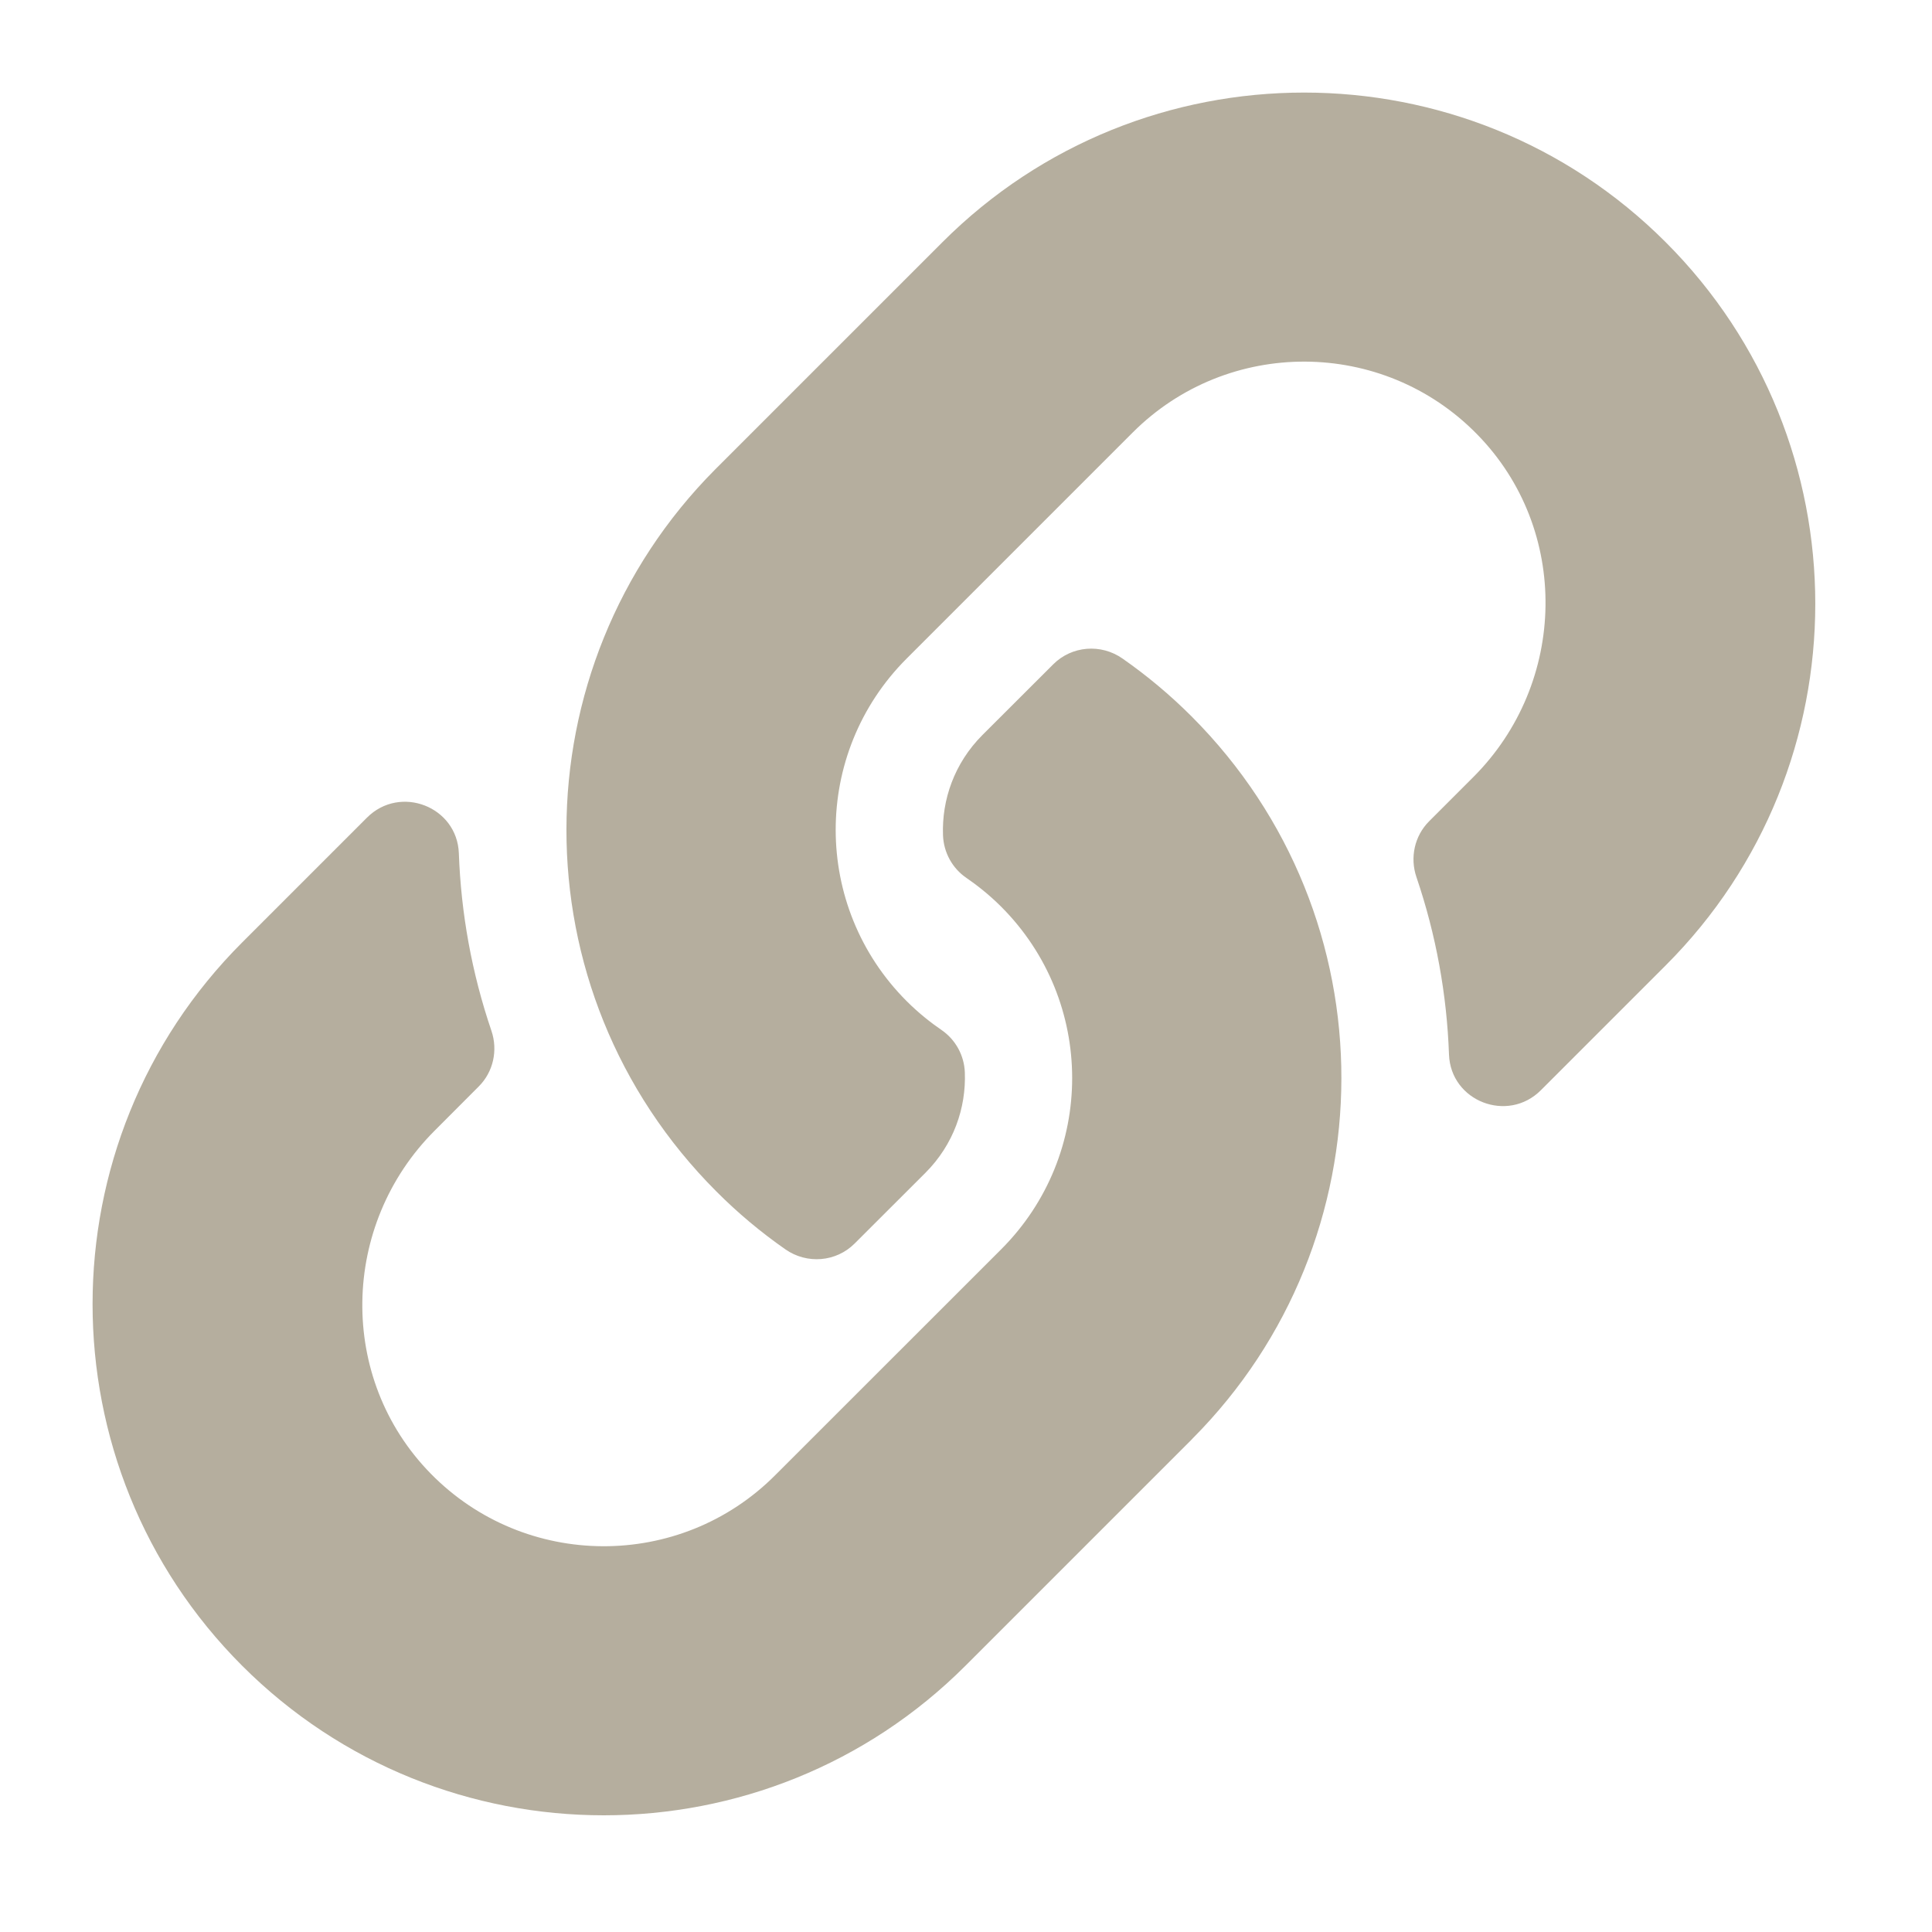 <?xml version="1.0"?>
<svg version="1.1" xmlns="http://www.w3.org/2000/svg" xmlns:xlink="http://www.w3.org/1999/xlink" width="20" height="20">
    <desc iVinci="yes" version="4.6" gridStep="20" showGrid="no" snapToGrid="no" codePlatform="0"/>
    <g id="Layer1" name="Layer 1" opacity="1">
        <g id="Shape1">
            <desc shapeID="1" type="0" basicInfo-basicType="0" basicInfo-roundedRectRadius="12" basicInfo-polygonSides="6" basicInfo-starPoints="5" bounding="rect(-256,-256,512,512.001)" text="" font-familyName="" font-pixelSize="20" font-bold="0" font-underline="0" font-alignment="1" strokeStyle="0" markerStart="0" markerEnd="0" shadowEnabled="0" shadowOffsetX="0" shadowOffsetY="2" shadowBlur="4" shadowOpacity="160" blurEnabled="0" blurRadius="4" transform="matrix(0.035,0,0,0.035,9.875,9.875)" pers-center="0,0" pers-size="0,0" pers-start="0,0" pers-end="0,0" locked="0" mesh="" flag=""/>
            <path id="shapePath1" d="M12.335,7.416 C14.415,9.499 14.387,12.839 12.347,14.89 C12.343,14.894 12.339,14.899 12.335,14.903 L9.994,17.244 C7.929,19.308 4.571,19.308 2.507,17.244 C0.442,15.179 0.442,11.82 2.507,9.756 L3.799,8.464 C4.142,8.121 4.732,8.349 4.75,8.833 C4.772,9.451 4.883,10.071 5.087,10.67 C5.156,10.872 5.107,11.097 4.955,11.248 L4.5,11.704 C3.523,12.68 3.493,14.27 4.459,15.255 C5.436,16.251 7.04,16.257 8.023,15.273 L10.364,12.933 C11.346,11.951 11.342,10.364 10.364,9.386 C10.235,9.257 10.105,9.157 10.004,9.088 C9.858,8.988 9.769,8.825 9.762,8.648 C9.748,8.28 9.879,7.901 10.169,7.61 L10.903,6.877 C11.095,6.685 11.397,6.661 11.62,6.817 C11.875,6.995 12.114,7.195 12.335,7.416 M17.243,2.507 C15.179,0.442 11.821,0.442 9.756,2.507 L7.416,4.847 C7.411,4.851 7.407,4.856 7.403,4.86 C5.363,6.911 5.334,10.251 7.416,12.334 C7.636,12.555 7.875,12.755 8.13,12.933 C8.353,13.089 8.655,13.065 8.847,12.873 L9.581,12.14 C9.871,11.849 10.002,11.47 9.988,11.101 C9.981,10.925 9.892,10.762 9.746,10.662 C9.645,10.593 9.515,10.493 9.386,10.364 C8.408,9.386 8.404,7.799 9.386,6.817 L11.726,4.477 C12.71,3.493 14.314,3.499 15.29,4.495 C16.257,5.48 16.227,7.07 15.25,8.046 L14.794,8.502 C14.643,8.653 14.594,8.878 14.663,9.08 C14.867,9.679 14.978,10.299 15,10.917 C15.018,11.401 15.608,11.629 15.951,11.286 L17.243,9.994 C19.308,7.93 19.308,4.571 17.243,2.507 Z" style="stroke:none;fill-rule:nonzero;fill:#b5ae9e;fill-opacity:1;"/>
        </g>
    </g>
</svg>
